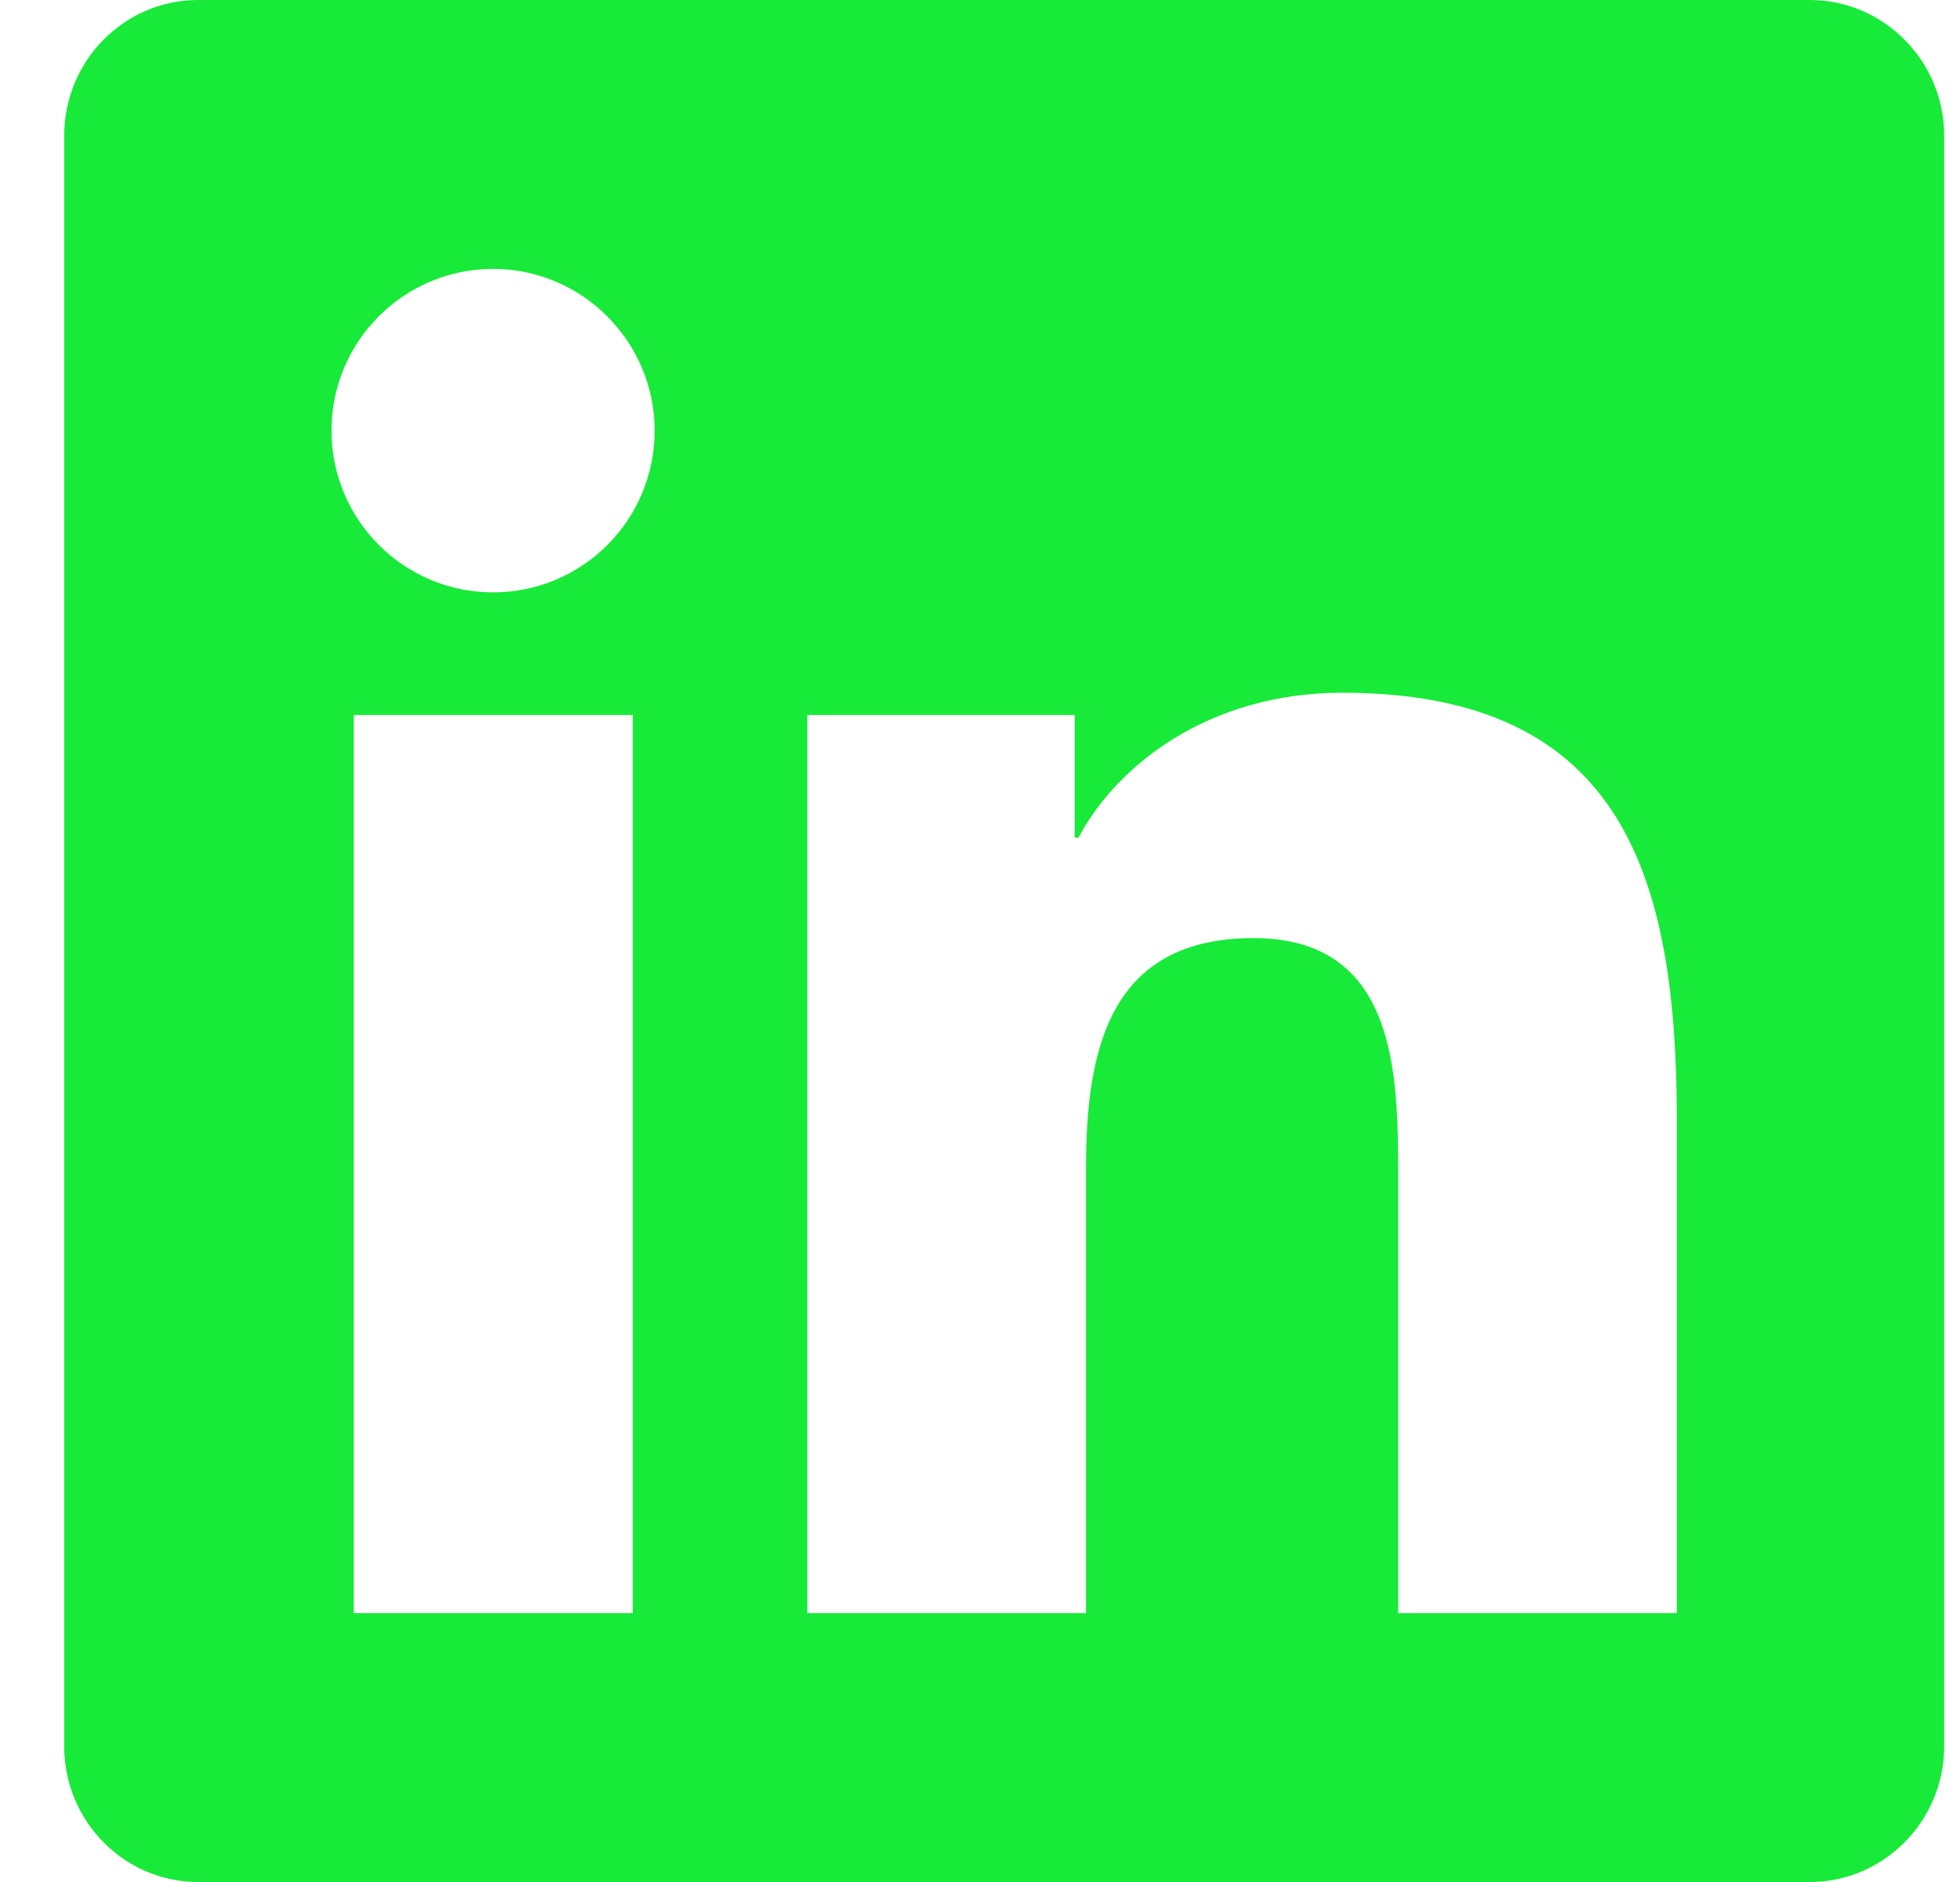 <svg width="25" height="24" viewBox="0 0 25 24" fill="none" xmlns="http://www.w3.org/2000/svg">
<path d="M23.085 0H2.526C1.584 0 0.819 0.777 0.819 1.73V22.27C0.819 23.223 1.584 24 2.526 24H23.085C24.027 24 24.798 23.223 24.798 22.27V1.73C24.798 0.777 24.027 0 23.085 0ZM8.066 20.571H4.512V9.118H8.071V20.571H8.066ZM6.289 7.554C5.149 7.554 4.228 6.627 4.228 5.491C4.228 4.355 5.149 3.429 6.289 3.429C7.424 3.429 8.35 4.355 8.35 5.491C8.35 6.632 7.429 7.554 6.289 7.554V7.554ZM21.388 20.571H17.834V15C17.834 13.671 17.808 11.963 15.988 11.963C14.136 11.963 13.852 13.409 13.852 14.904V20.571H10.298V9.118H13.708V10.682H13.756C14.232 9.782 15.394 8.834 17.122 8.834C20.719 8.834 21.388 11.207 21.388 14.293V20.571V20.571Z" fill="#18EA39"/>
</svg>
